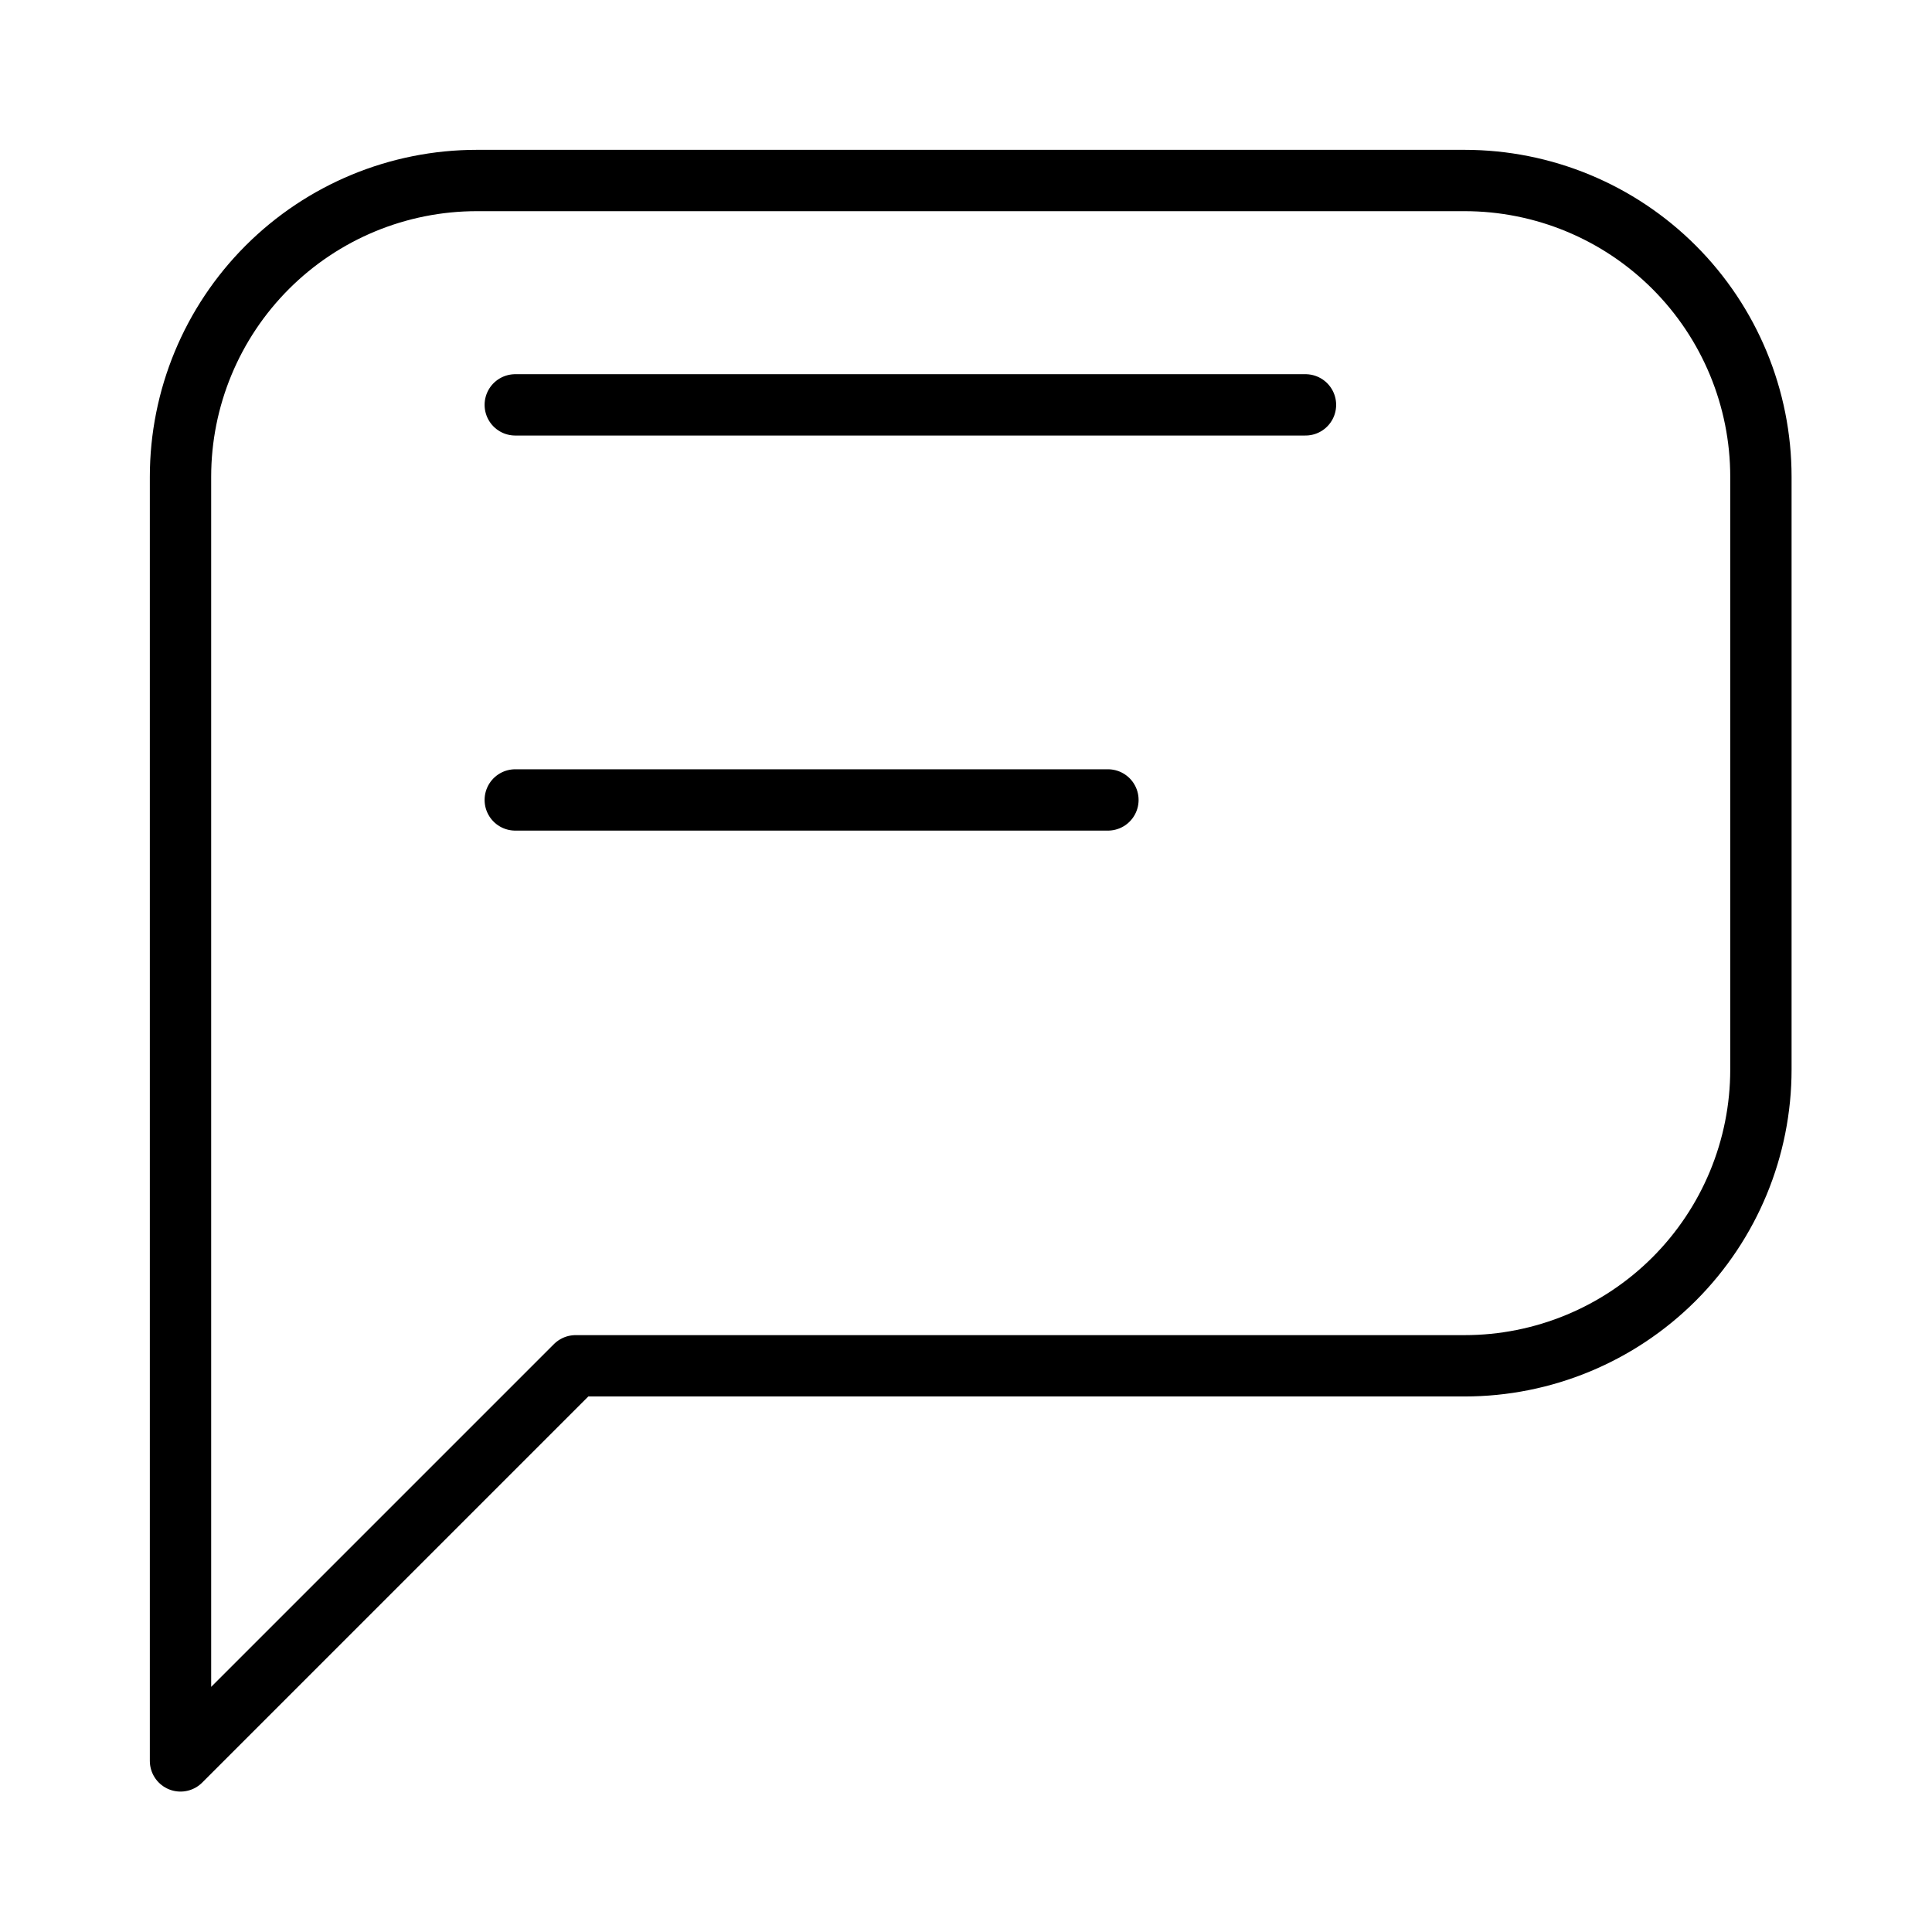 <svg xmlns="http://www.w3.org/2000/svg" width="63" height="63" viewBox="0 0 63 63" fill="none">
  <g filter="url(#filter0_d_10294_26785)">
    <path d="M5.886 53.421V11.549C5.886 8.986 6.904 6.528 8.716 4.716C10.528 2.904 12.986 1.886 15.549 1.886H47.758C50.321 1.886 52.779 2.904 54.591 4.716C56.403 6.528 57.421 8.986 57.421 11.549V30.874C57.421 33.437 56.403 35.895 54.591 37.707C52.779 39.519 50.321 40.537 47.758 40.537H18.77L5.886 53.421Z" fill="white"/>
    <path d="M5.886 53.421V11.549C5.886 8.986 6.904 6.528 8.716 4.716C10.528 2.904 12.986 1.886 15.549 1.886H47.758C50.321 1.886 52.779 2.904 54.591 4.716C56.403 6.528 57.421 8.986 57.421 11.549V30.874C57.421 33.437 56.403 35.895 54.591 37.707C52.779 39.519 50.321 40.537 47.758 40.537H18.77L5.886 53.421Z" stroke="black" stroke-width="2" stroke-linecap="round" stroke-linejoin="round"/>
  </g>
  <path d="M16.802 13.202H42.57" stroke="black" stroke-width="2" stroke-linecap="round" stroke-linejoin="round"/>
  <path d="M16.802 26.085H36.128" stroke="black" stroke-width="2" stroke-linecap="round" stroke-linejoin="round"/>
  <defs>
    <filter id="filter0_d_10294_26785" x="0.886" y="0.886" width="61.535" height="61.535" filterUnits="userSpaceOnUse" color-interpolation-filters="sRGB">
      <feFlood flood-opacity="0" result="BackgroundImageFix"/>
      <feColorMatrix in="SourceAlpha" type="matrix" values="0 0 0 0 0 0 0 0 0 0 0 0 0 0 0 0 0 0 127 0" result="hardAlpha"/>
      <feOffset dy="4"/>
      <feGaussianBlur stdDeviation="2"/>
      <feComposite in2="hardAlpha" operator="out"/>
      <feColorMatrix type="matrix" values="0 0 0 0 0 0 0 0 0 0 0 0 0 0 0 0 0 0 0.16 0"/>
      <feBlend mode="normal" in2="BackgroundImageFix" result="effect1_dropShadow_10294_26785"/>
      <feBlend mode="normal" in="SourceGraphic" in2="effect1_dropShadow_10294_26785" result="shape"/>
    </filter>
  </defs>
</svg>